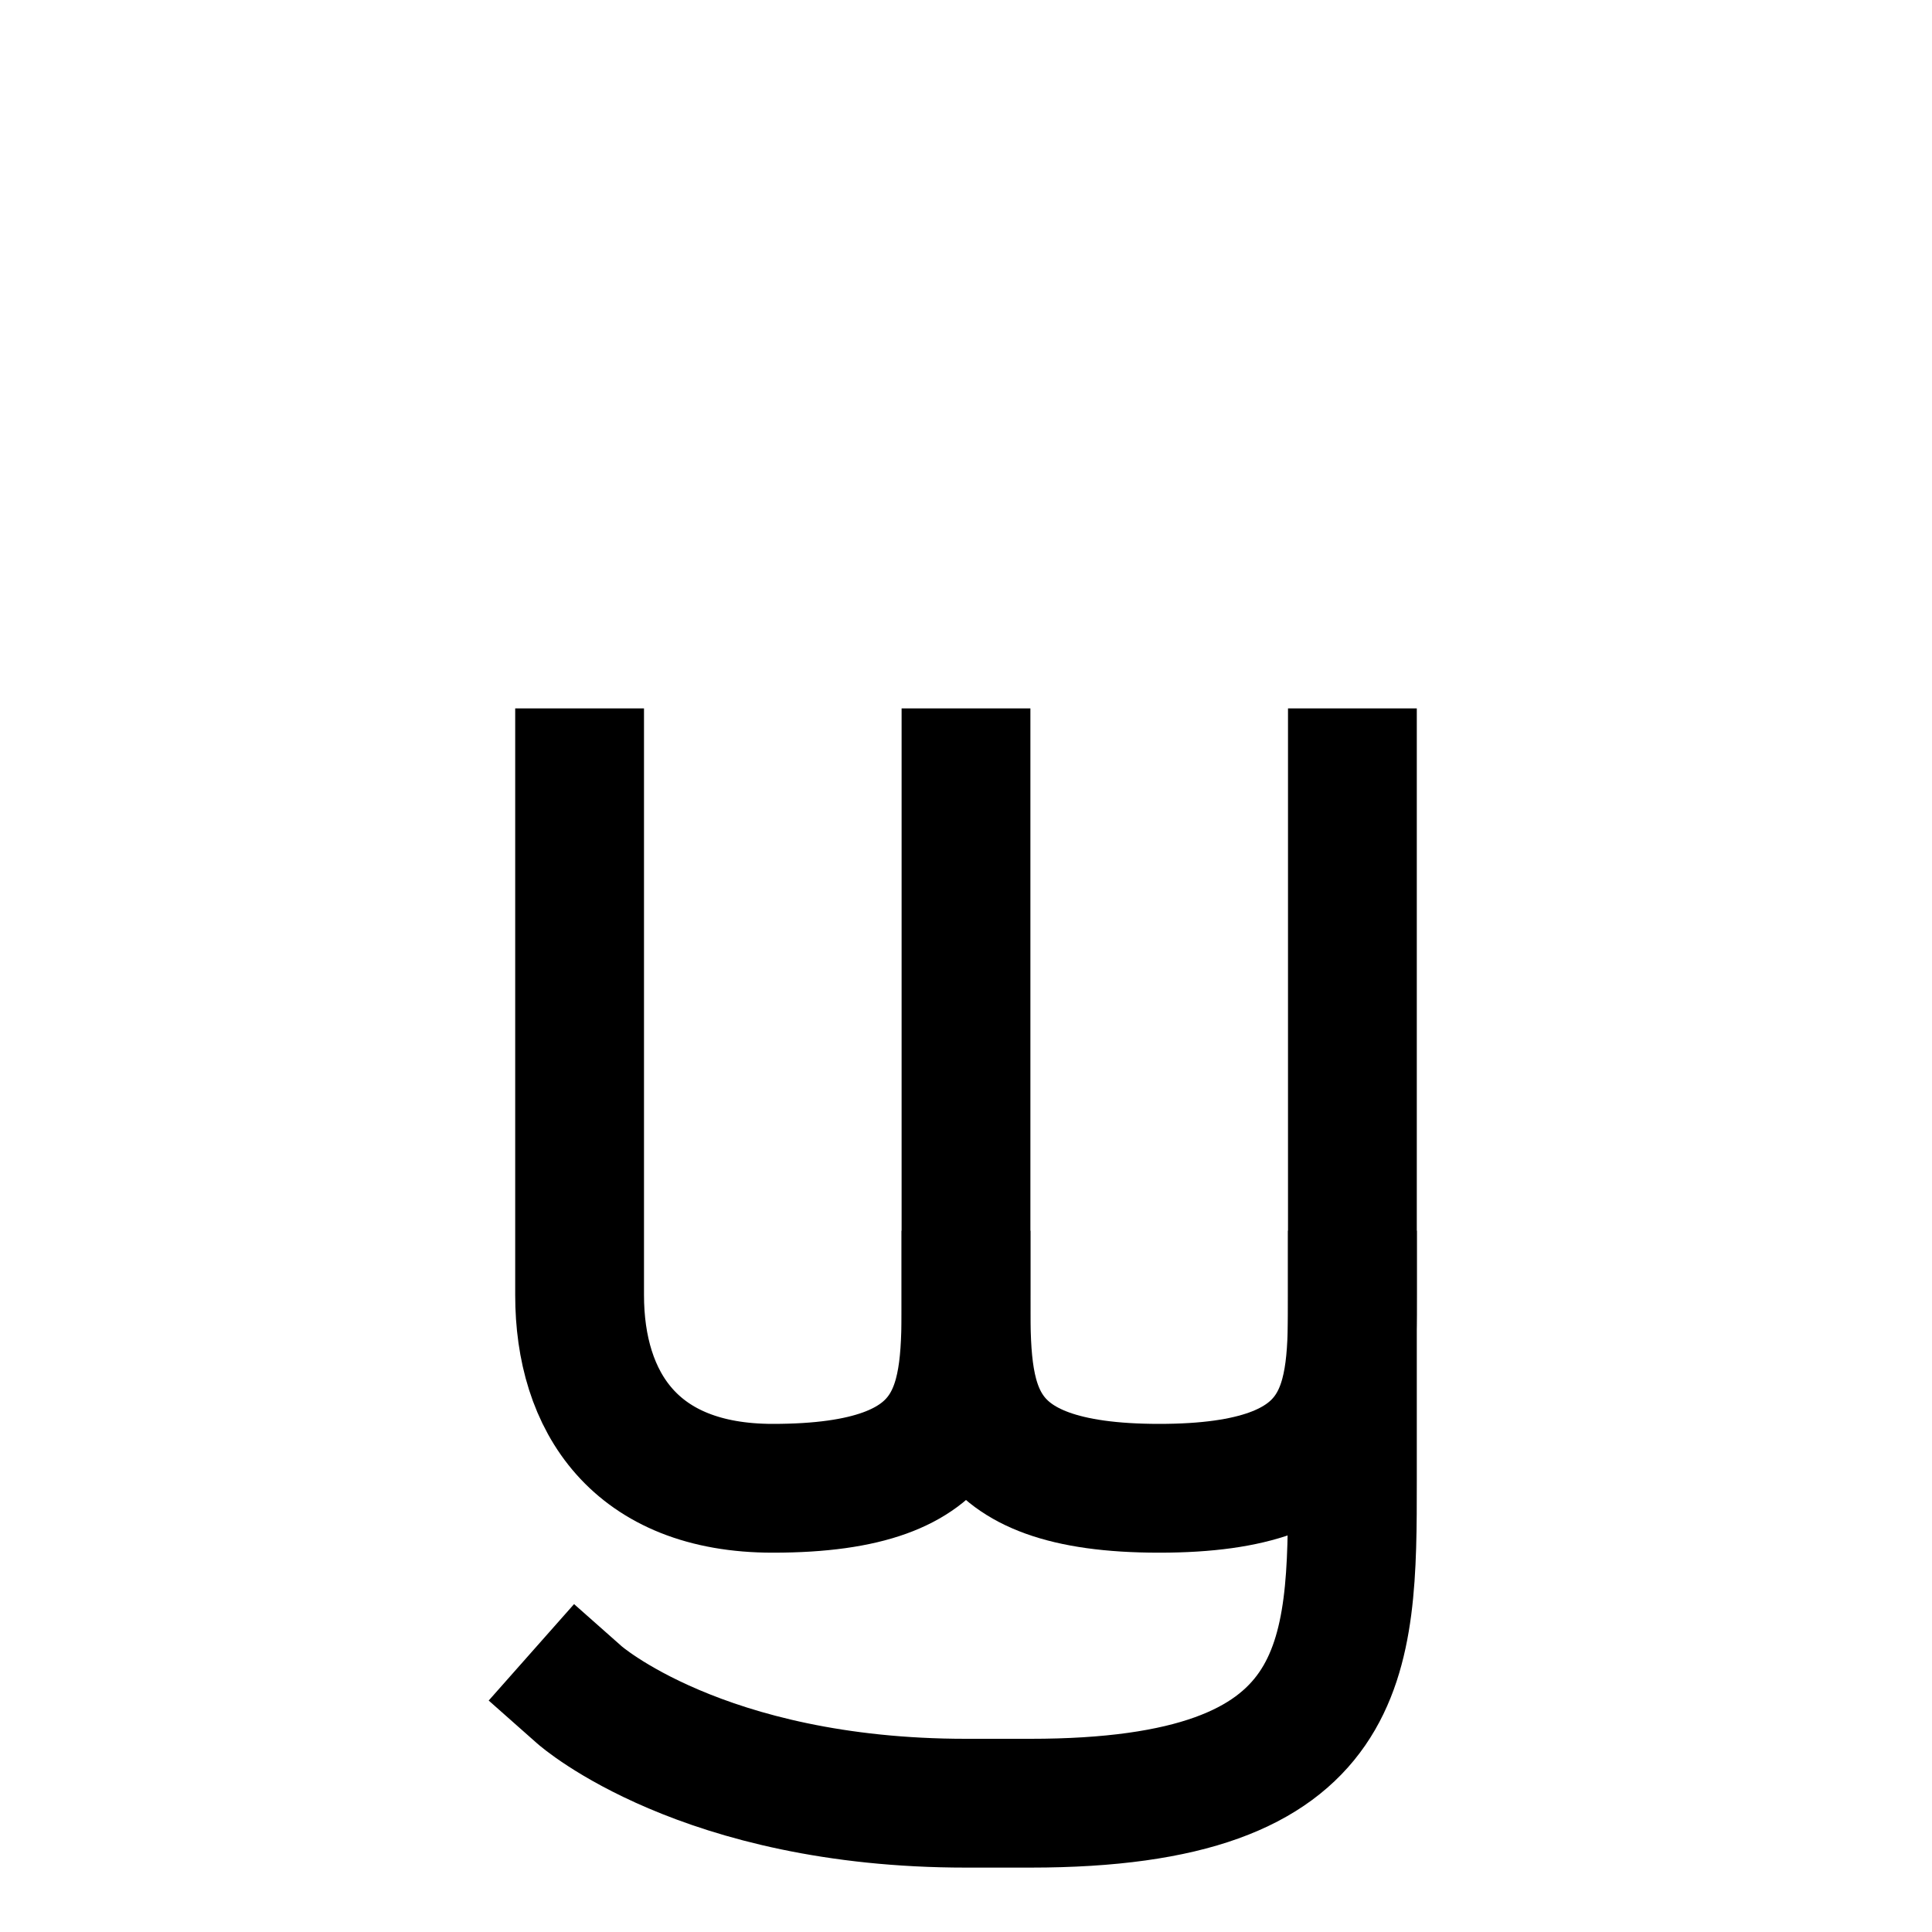 <?xml version="1.0" encoding="UTF-8"?>
<svg id="a" data-name="레이어 1" xmlns="http://www.w3.org/2000/svg" width="15" height="15" viewBox="0 0 15 15">
  <path d="M7.5,10.055c0,.828,0,1.5-1.5,1.5-1.07,0-1.5-.672-1.5-1.5v-4.055" fill="none" stroke="#000" stroke-linecap="square" stroke-miterlimit="10"/>
  <path d="M10.5,10.055c0,.828,0,1.5-1.5,1.5s-1.5-.672-1.5-1.5v-4.055" fill="none" stroke="#000" stroke-linecap="square" stroke-miterlimit="10"/>
  <path d="M10.5,6v5.5c0,1.381,0,2.5-2.5,2.5h-.5c-2.051,0-3-.84-3-.84" fill="none" stroke="#000" stroke-linecap="square" stroke-miterlimit="10"/>
</svg>